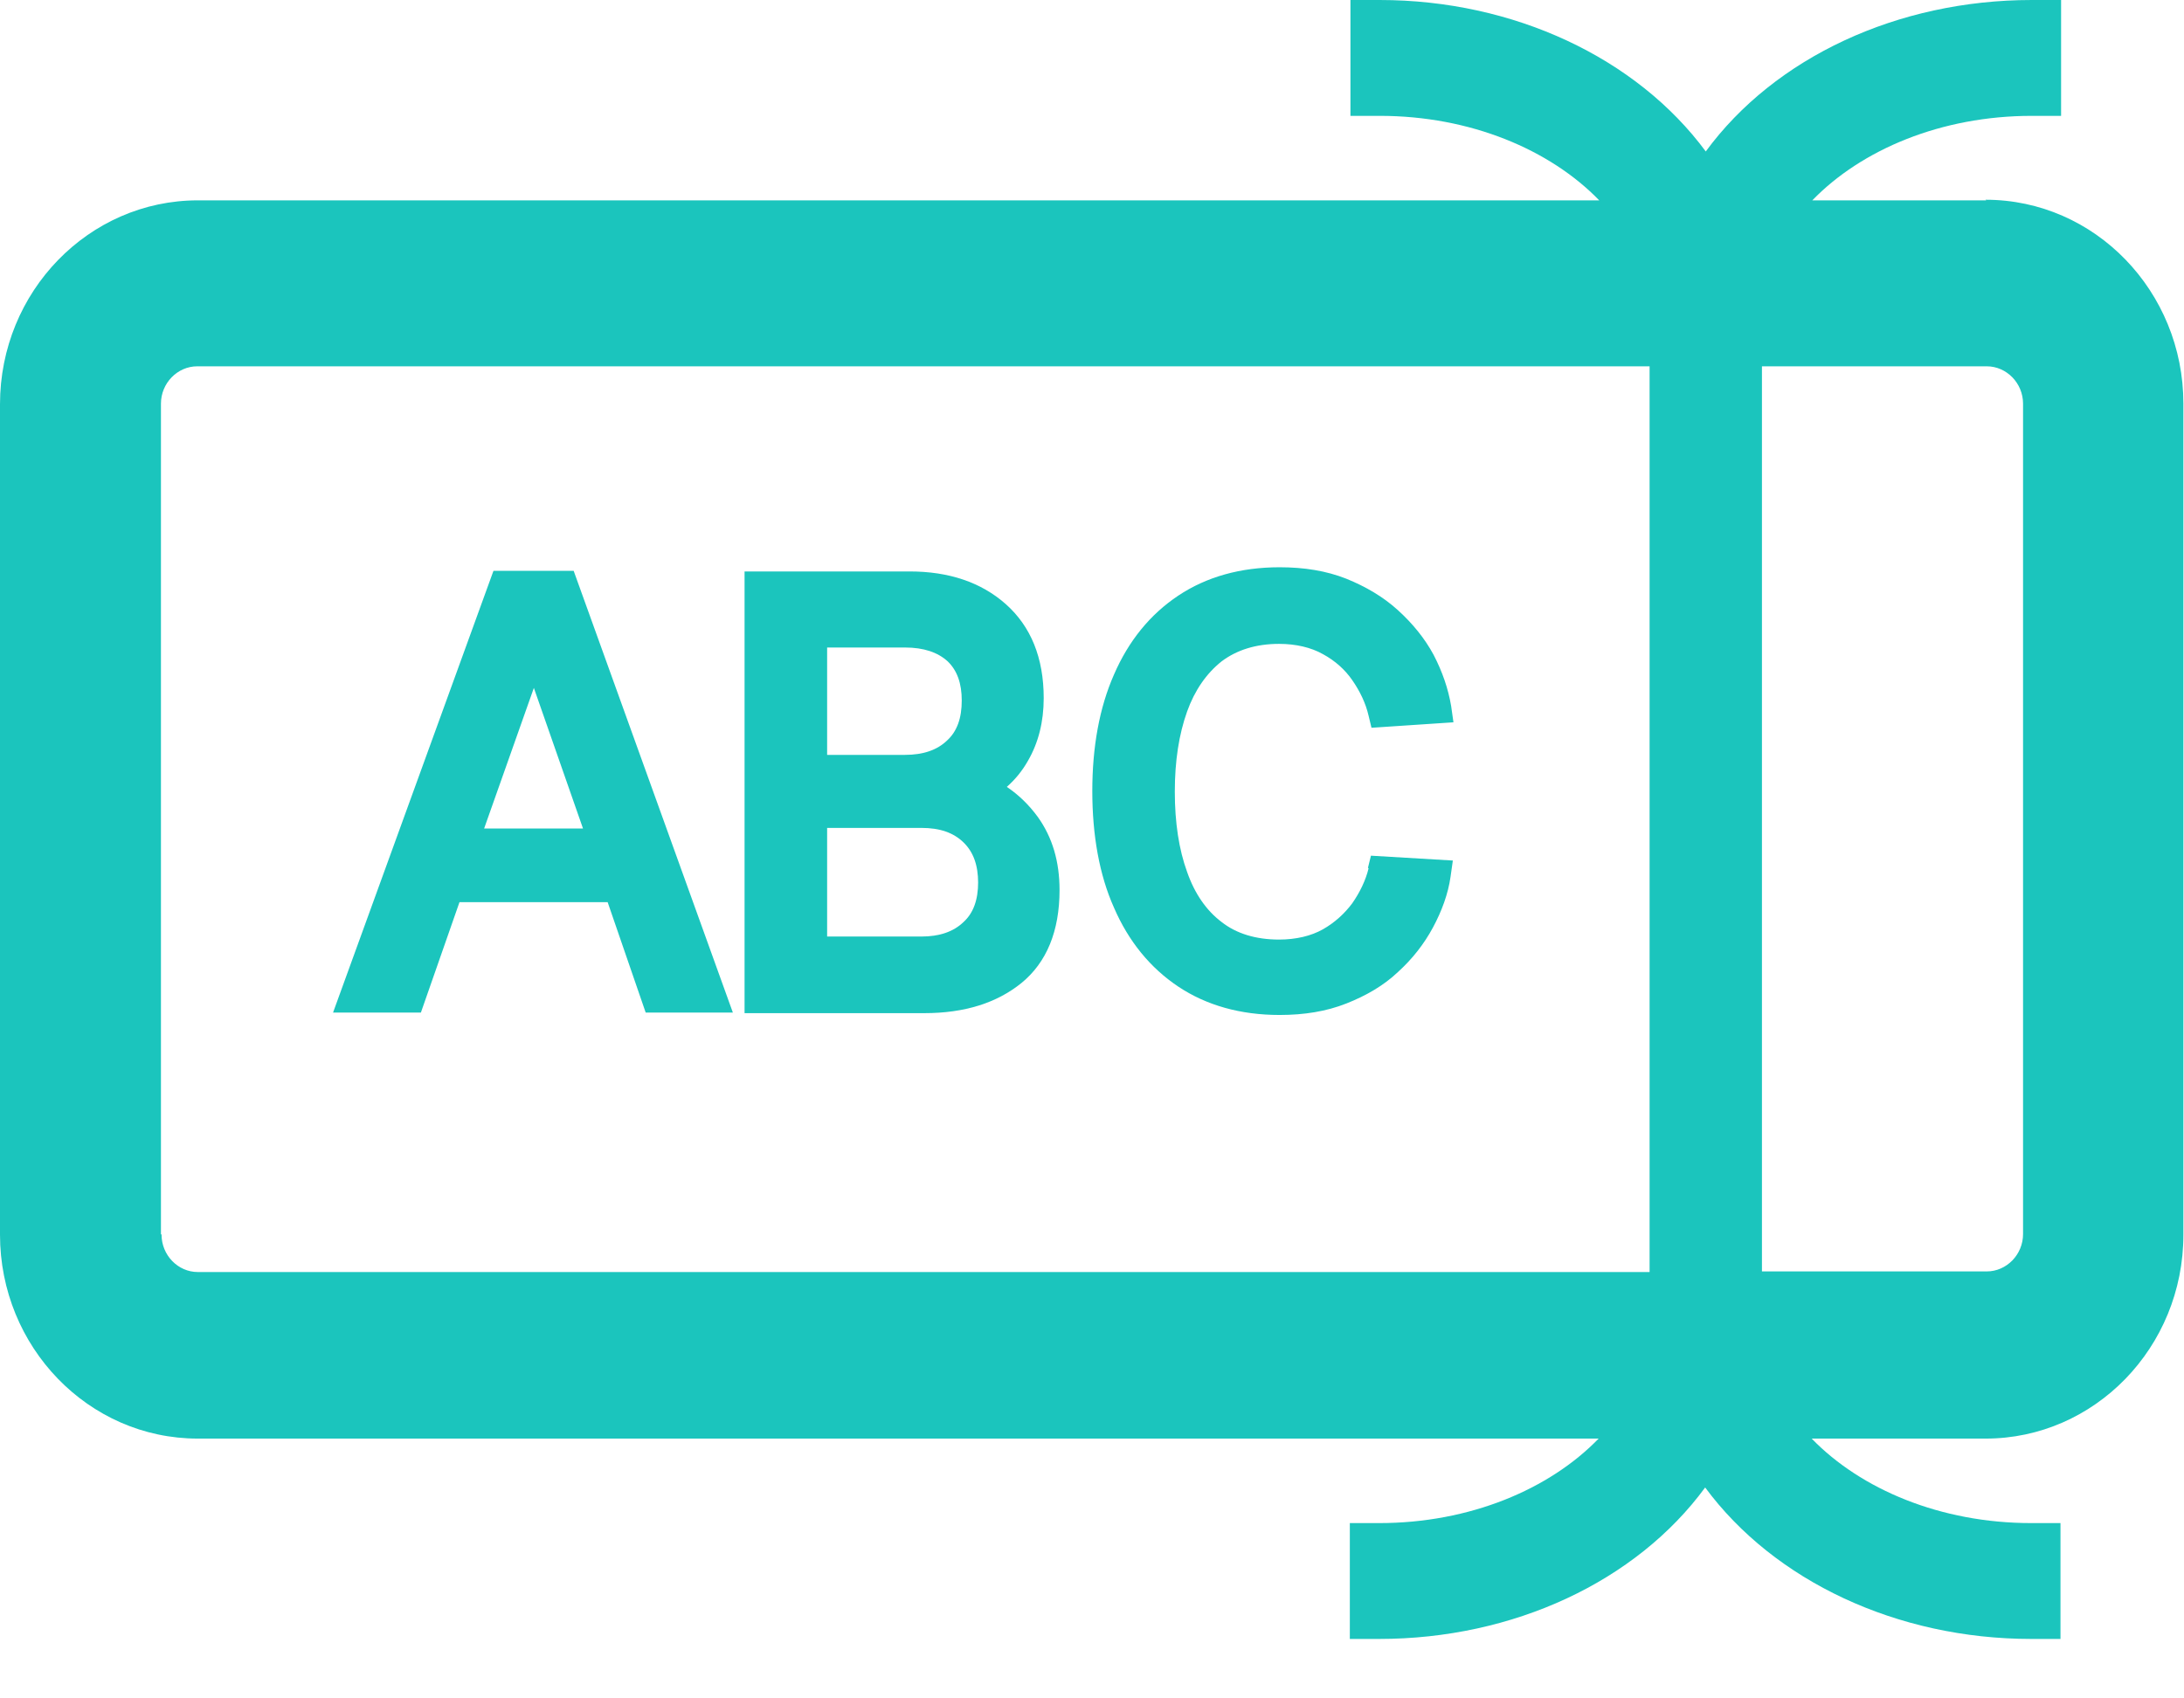 <svg width="36" height="28" viewBox="0 0 36 28" fill="none" xmlns="http://www.w3.org/2000/svg">
<path d="M32.739 3.303H29.873C30.683 2.467 31.996 1.91 33.491 1.91H33.974V0H33.491C31.282 0 29.255 0.945 28.117 2.497C26.978 0.955 24.952 0 22.742 0H22.26V1.91H22.742C24.238 1.91 25.55 2.467 26.361 3.303H3.261C1.467 3.303 0 4.805 0 6.665V20.355C0 22.205 1.457 23.717 3.261 23.717H26.351C25.541 24.553 24.228 25.11 22.733 25.11H22.25V27.02H22.733C24.942 27.02 26.969 26.075 28.107 24.523C29.246 26.065 31.272 27.02 33.482 27.02H33.964V25.11H33.482C31.986 25.11 30.674 24.553 29.863 23.717H32.729C34.524 23.717 35.99 22.215 35.99 20.355V6.655C35.99 4.805 34.533 3.293 32.729 3.293L32.739 3.303ZM2.653 20.345V6.655C2.653 6.317 2.924 6.039 3.252 6.039H27.191V20.971H3.261C2.933 20.971 2.663 20.693 2.663 20.355L2.653 20.345ZM33.347 20.345C33.347 20.683 33.076 20.961 32.748 20.961H29.043V6.039H32.748C33.076 6.039 33.347 6.317 33.347 6.655V20.345Z" fill="#1BC5BD"/>
<path d="M8.134 9.411L5.49 16.693H6.938L7.574 14.873H10.016L10.643 16.693H12.08L9.456 9.411H8.124H8.134ZM7.98 13.659L8.8 11.341L9.61 13.659H7.98Z" fill="#1BC5BD"/>
<path d="M16.596 12.973C16.731 12.853 16.847 12.714 16.943 12.545C17.117 12.246 17.204 11.898 17.204 11.51C17.204 10.844 16.992 10.326 16.577 9.958C16.172 9.6 15.641 9.421 14.994 9.421H12.273V16.703H15.236C15.901 16.703 16.432 16.534 16.837 16.206C17.252 15.868 17.465 15.35 17.465 14.674C17.465 14.206 17.349 13.808 17.108 13.47C16.963 13.271 16.789 13.102 16.596 12.973V12.973ZM13.634 12.445V10.675H14.917C15.226 10.675 15.457 10.754 15.621 10.903C15.776 11.053 15.853 11.262 15.853 11.55C15.853 11.839 15.776 12.057 15.612 12.207C15.448 12.366 15.216 12.445 14.917 12.445H13.634V12.445ZM16.123 14.545C16.123 14.833 16.046 15.052 15.882 15.201C15.718 15.36 15.486 15.44 15.187 15.44H13.634V13.649H15.187C15.496 13.649 15.718 13.729 15.882 13.888C16.046 14.047 16.123 14.266 16.123 14.555V14.545Z" fill="#1BC5BD"/>
<path d="M22.559 14.316C22.511 14.515 22.414 14.714 22.289 14.893C22.163 15.062 22 15.211 21.806 15.321C21.613 15.43 21.363 15.49 21.083 15.49C20.697 15.49 20.378 15.39 20.137 15.201C19.886 15.012 19.693 14.734 19.568 14.376C19.433 14.007 19.365 13.56 19.365 13.052C19.365 12.545 19.433 12.107 19.568 11.729C19.693 11.381 19.886 11.102 20.137 10.903C20.388 10.714 20.706 10.615 21.083 10.615C21.363 10.615 21.613 10.675 21.806 10.784C22.009 10.894 22.173 11.043 22.289 11.212C22.414 11.391 22.511 11.59 22.559 11.799L22.607 11.998L23.958 11.908L23.92 11.64C23.871 11.351 23.775 11.073 23.63 10.794C23.485 10.525 23.283 10.277 23.041 10.058C22.8 9.839 22.511 9.67 22.192 9.541C21.864 9.411 21.498 9.352 21.093 9.352C20.446 9.352 19.886 9.511 19.423 9.819C18.96 10.127 18.603 10.565 18.362 11.122C18.121 11.669 18.005 12.316 18.005 13.042C18.005 13.769 18.121 14.425 18.362 14.963C18.603 15.52 18.96 15.957 19.423 16.266C19.886 16.574 20.446 16.733 21.093 16.733C21.498 16.733 21.864 16.674 22.192 16.544C22.52 16.415 22.81 16.246 23.041 16.027C23.283 15.808 23.476 15.559 23.62 15.291C23.765 15.022 23.871 14.734 23.91 14.455L23.948 14.187L22.598 14.107L22.549 14.306L22.559 14.316Z" fill="#1BC5BD"/>
</svg>
